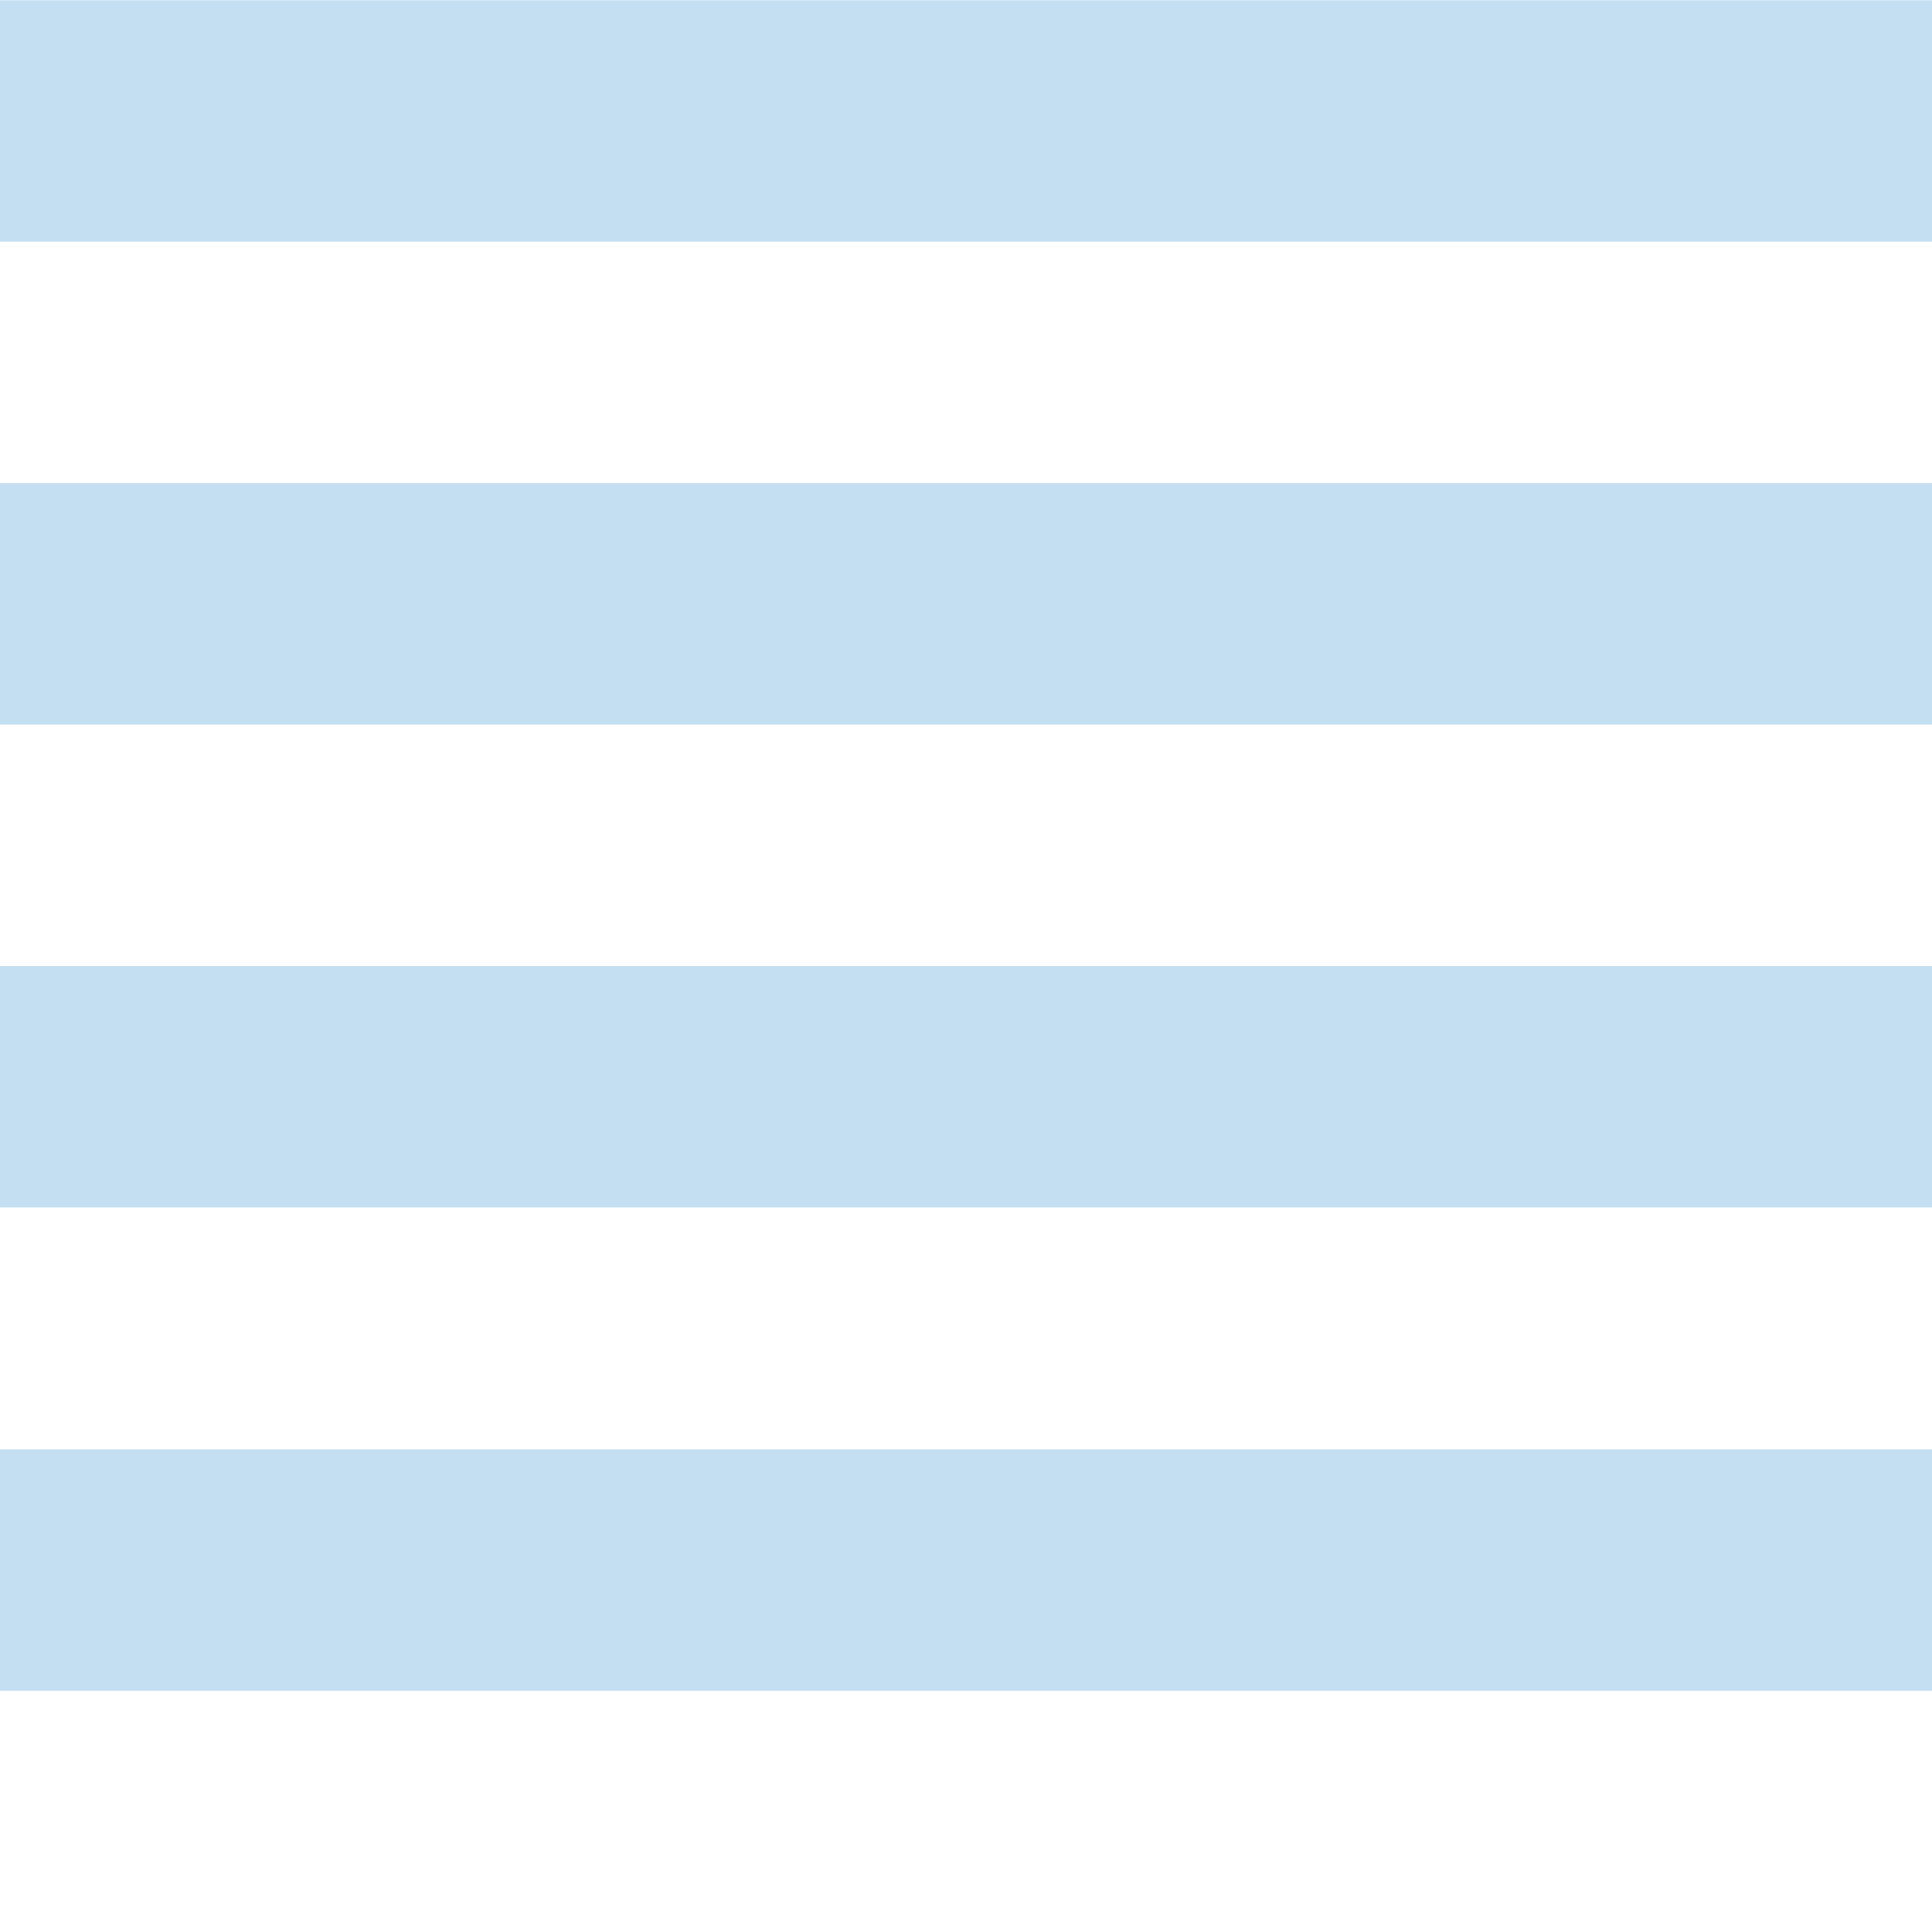 <?xml version="1.0" encoding="UTF-8"?>
<svg width="16" height="16" version="1.1" viewBox="0 0 4.233 4.233" xmlns="http://www.w3.org/2000/svg">
 <g stroke="#9cc9e8" stroke-opacity=".584" stroke-width=".529">
  <g>
   <path d="m0 0.265h4.233"/>
   <path d="m0 1.323h4.233"/>
   <path d="m0 2.381h4.233"/>
  </g>
  <path d="m0 3.44h4.233" fill="none"/>
 </g>
</svg>
